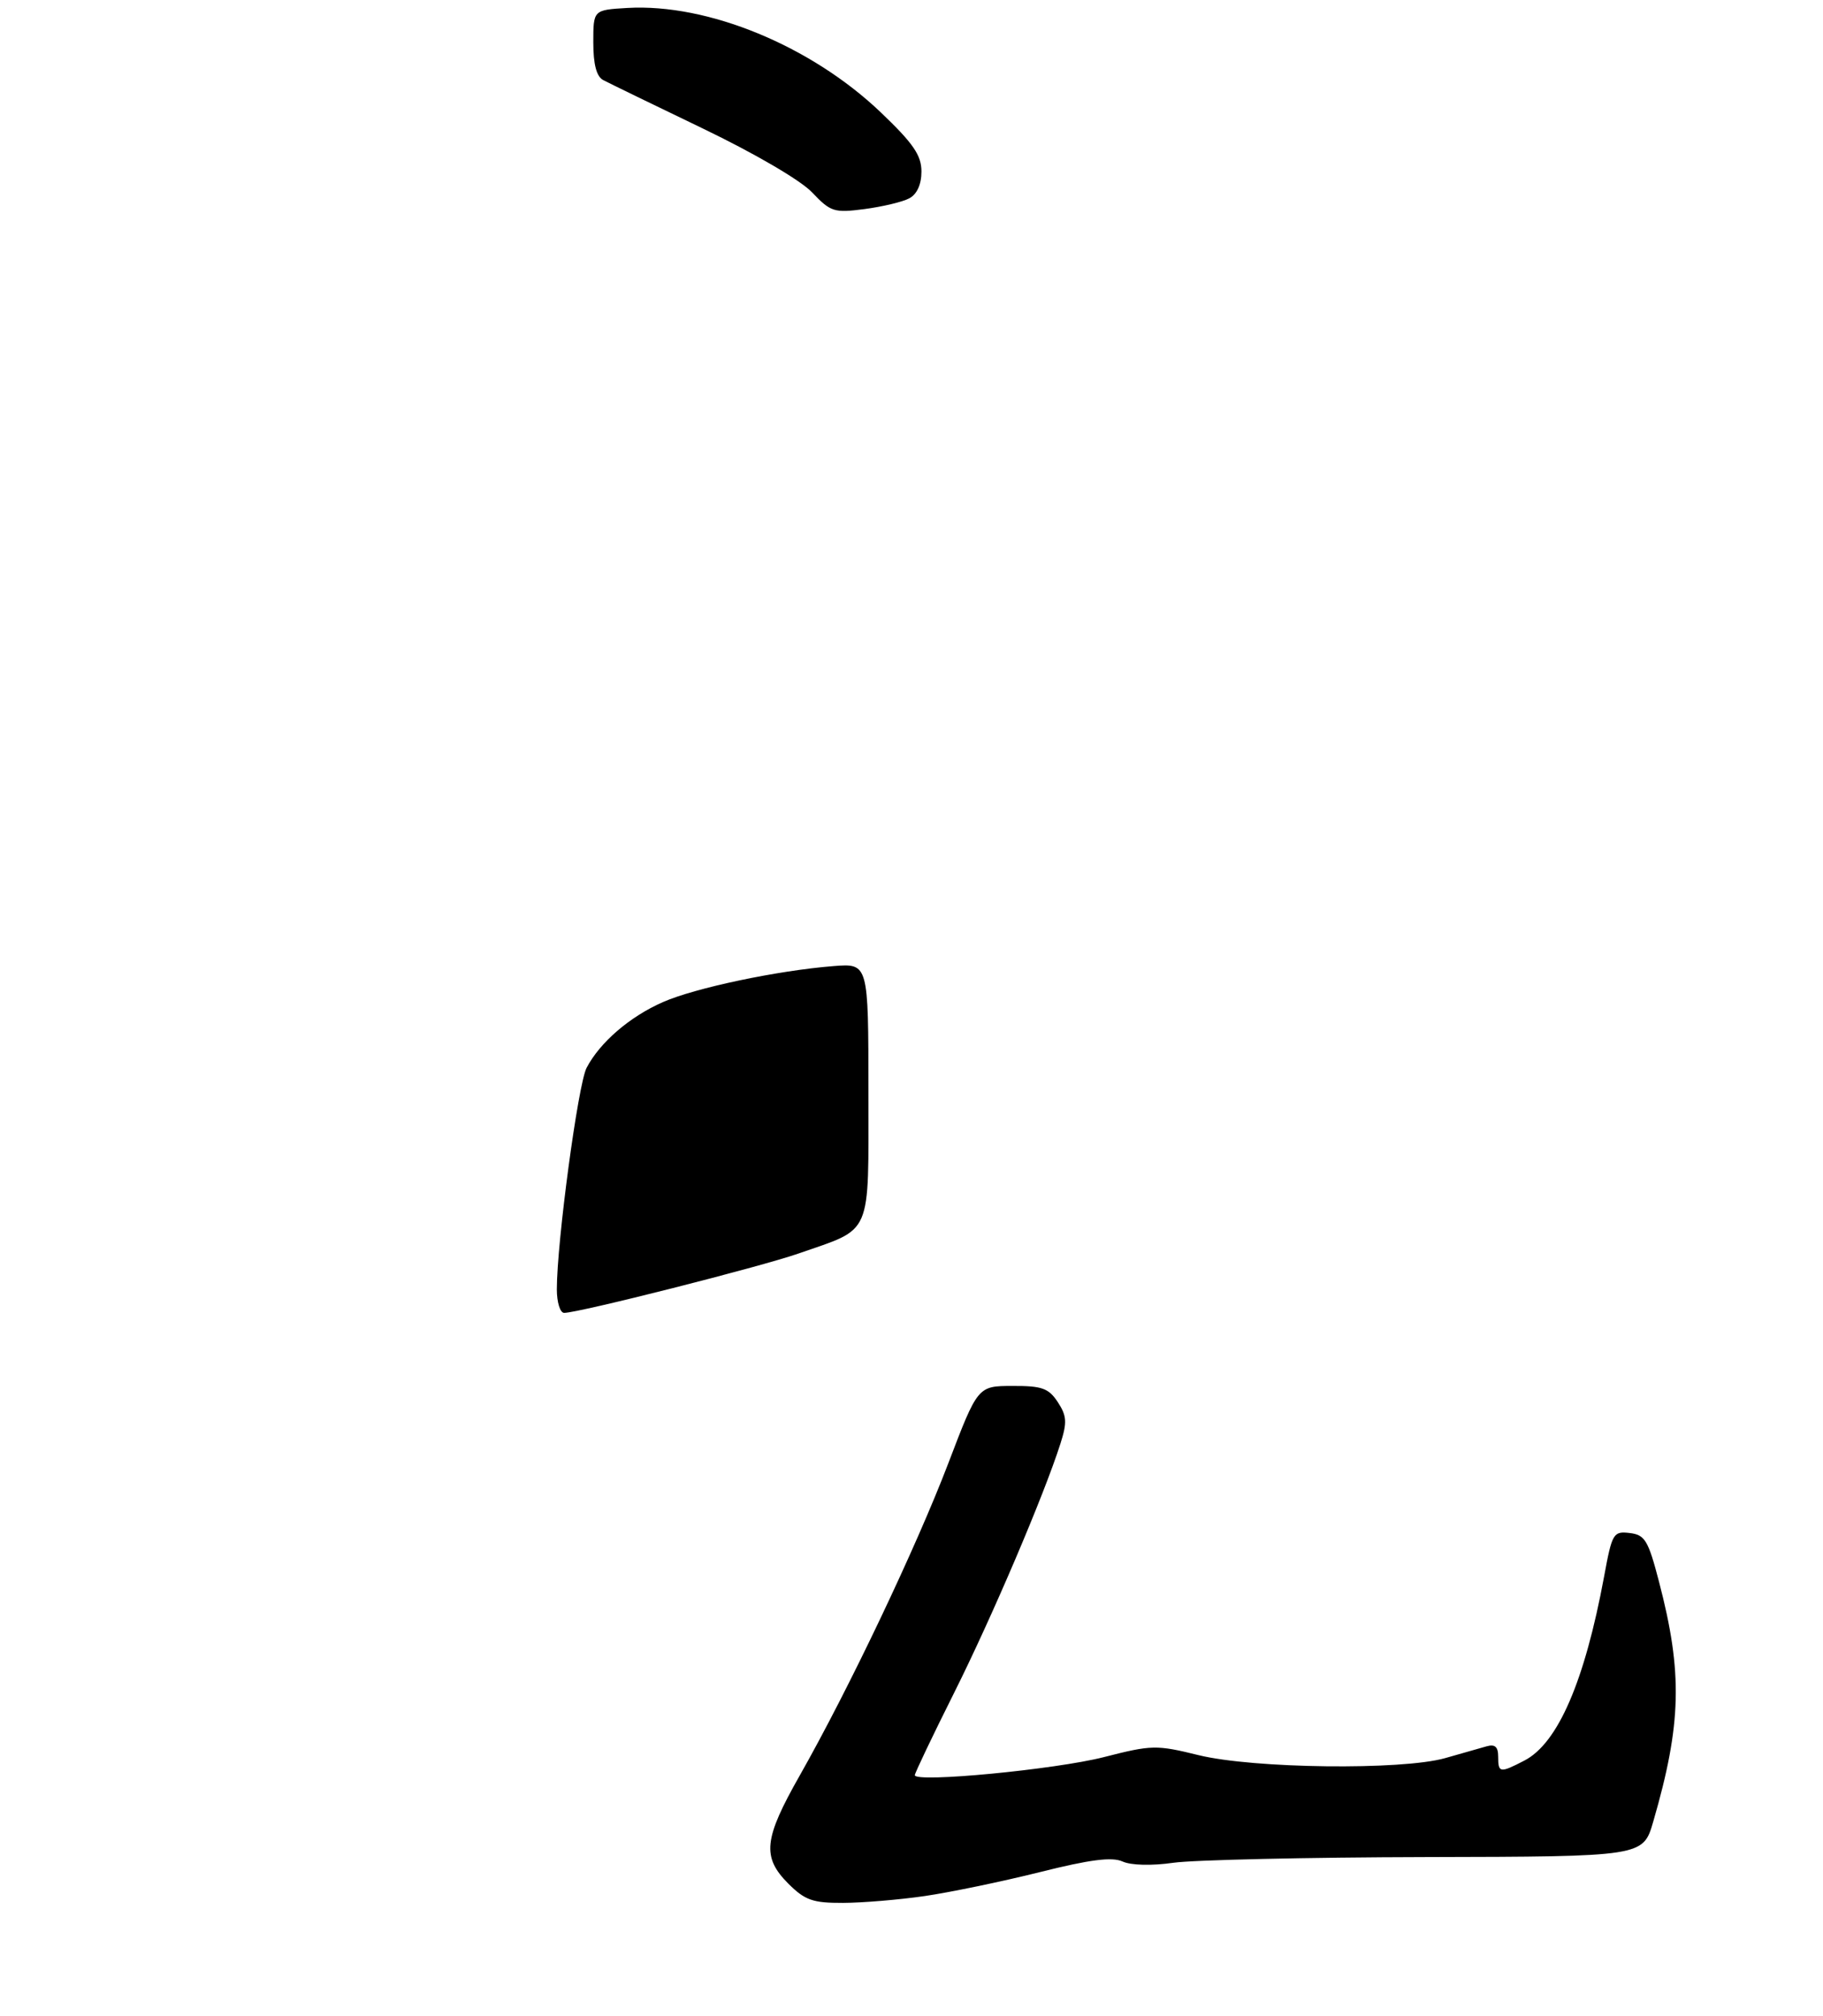 <?xml version="1.0" encoding="UTF-8" standalone="no"?>
<!DOCTYPE svg PUBLIC "-//W3C//DTD SVG 1.1//EN" "http://www.w3.org/Graphics/SVG/1.1/DTD/svg11.dtd" >
<svg xmlns="http://www.w3.org/2000/svg" xmlns:xlink="http://www.w3.org/1999/xlink" version="1.1" viewBox="0 0 275 304">
 <g >
 <path fill="currentColor"
d=" M 139.49 285.95 C 143.33 285.39 151.14 283.77 156.83 282.35 C 164.43 280.44 167.75 280.02 169.34 280.74 C 170.62 281.32 173.73 281.40 177.00 280.93 C 180.03 280.50 197.21 280.11 215.18 280.07 C 247.86 280.00 247.86 280.00 249.39 274.73 C 253.67 260.00 253.86 252.27 250.25 238.50 C 248.63 232.28 248.13 231.47 245.83 231.20 C 243.38 230.91 243.18 231.23 241.99 237.70 C 239.05 253.58 235.01 262.91 229.95 265.52 C 226.26 267.43 226.00 267.40 226.00 264.93 C 226.00 263.44 225.52 263.01 224.25 263.37 C 223.29 263.65 220.47 264.45 218.00 265.15 C 211.44 267.00 189.09 266.73 180.80 264.70 C 174.43 263.13 173.74 263.15 166.51 265.00 C 159.18 266.87 138.00 268.90 138.00 267.72 C 138.00 267.41 140.66 261.83 143.92 255.32 C 149.63 243.91 157.47 225.55 159.97 217.71 C 160.99 214.51 160.93 213.54 159.57 211.46 C 158.19 209.36 157.19 209.00 152.73 209.02 C 147.50 209.03 147.50 209.03 143.05 220.69 C 138.20 233.38 128.05 254.71 120.67 267.72 C 115.20 277.34 114.91 280.06 118.92 284.08 C 121.43 286.58 122.60 287.00 127.17 286.98 C 130.10 286.97 135.65 286.51 139.49 285.95 Z  M 137.17 29.91 C 138.33 29.29 139.00 27.81 139.00 25.87 C 139.00 23.42 137.77 21.63 132.88 16.96 C 122.35 6.91 106.78 0.50 94.64 1.20 C 89.50 1.50 89.50 1.50 89.50 6.39 C 89.50 9.72 89.98 11.54 91.00 12.08 C 91.83 12.52 98.58 15.80 106.00 19.37 C 113.84 23.14 120.76 27.18 122.50 29.01 C 125.31 31.97 125.82 32.13 130.42 31.53 C 133.13 31.17 136.17 30.45 137.17 29.91 Z  M 84.00 194.45 C 84.00 187.33 87.20 163.51 88.49 161.04 C 90.50 157.20 94.99 153.33 100.00 151.13 C 104.86 148.99 117.32 146.36 125.75 145.70 C 131.00 145.29 131.00 145.29 131.00 164.62 C 131.00 186.80 131.73 185.11 120.45 189.05 C 114.65 191.07 87.28 198.00 85.10 198.00 C 84.49 198.00 84.00 196.40 84.00 194.45 Z "/>
</g>
</svg>